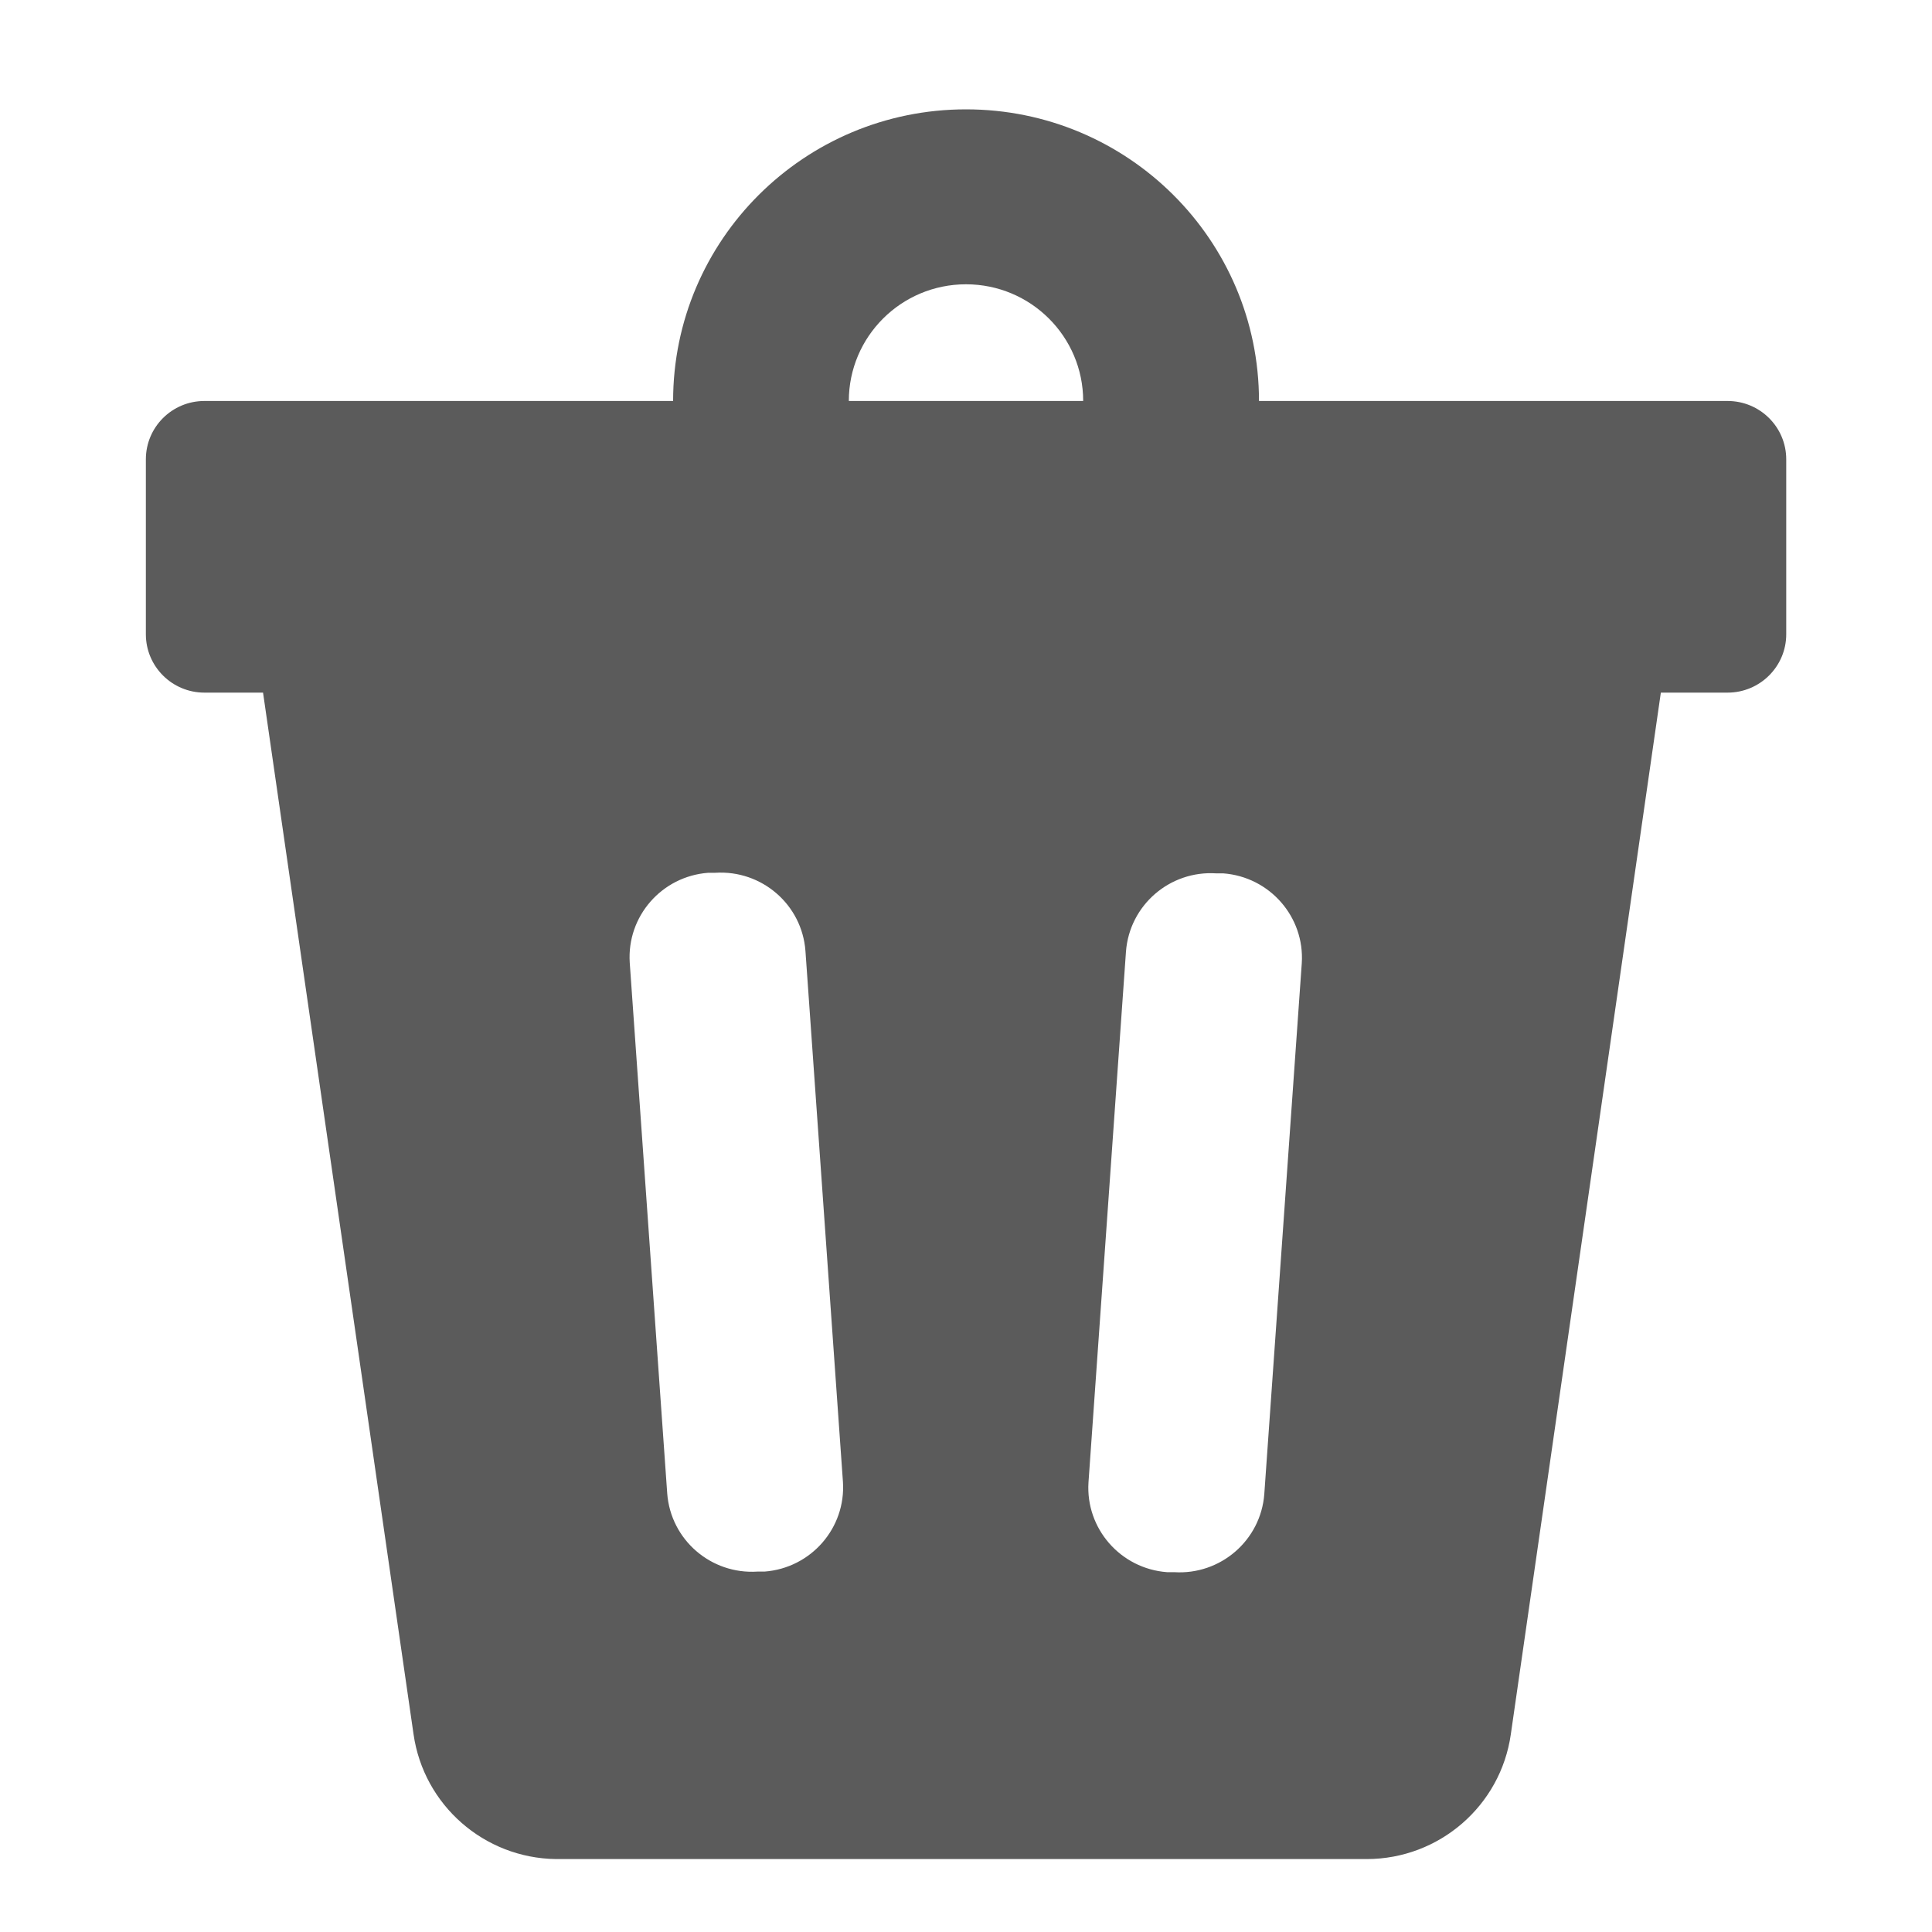 <svg width="20" height="20" viewBox="0 0 20 20" fill="none" xmlns="http://www.w3.org/2000/svg">
	<path fill-rule="evenodd" clip-rule="evenodd" d="M13.033 4.151H17.884C18.219 4.151 18.491 4.421 18.491 4.755V6.566C18.491 6.899 18.219 7.17 17.884 7.17H17.193L15.64 17.953C15.535 18.693 14.899 19.244 14.149 19.245H5.755C5.011 19.235 4.386 18.686 4.281 17.953L2.723 7.17H2.116C1.781 7.17 1.51 6.899 1.51 6.566V4.755C1.51 4.421 1.781 4.151 2.116 4.151H6.968C6.968 2.484 8.326 1.132 10 1.132C11.675 1.132 13.033 2.484 13.033 4.151ZM7.841 16.269H7.914C8.395 16.233 8.758 15.818 8.726 15.339L8.338 9.845C8.303 9.365 7.886 9.004 7.404 9.035H7.332C6.85 9.071 6.488 9.486 6.519 9.965L6.907 15.46C6.943 15.939 7.359 16.3 7.841 16.269ZM13.088 15.466C13.052 15.945 12.635 16.306 12.154 16.275H12.081C11.6 16.239 11.237 15.824 11.268 15.345L11.656 9.851C11.692 9.371 12.109 9.01 12.59 9.041H12.663C13.144 9.077 13.507 9.492 13.476 9.971L13.088 15.466ZM11.213 4.151C11.213 3.484 10.67 2.943 10 2.943C9.33 2.943 8.787 3.484 8.787 4.151H11.213Z" fill="#5B5B5B"/>
</svg>

